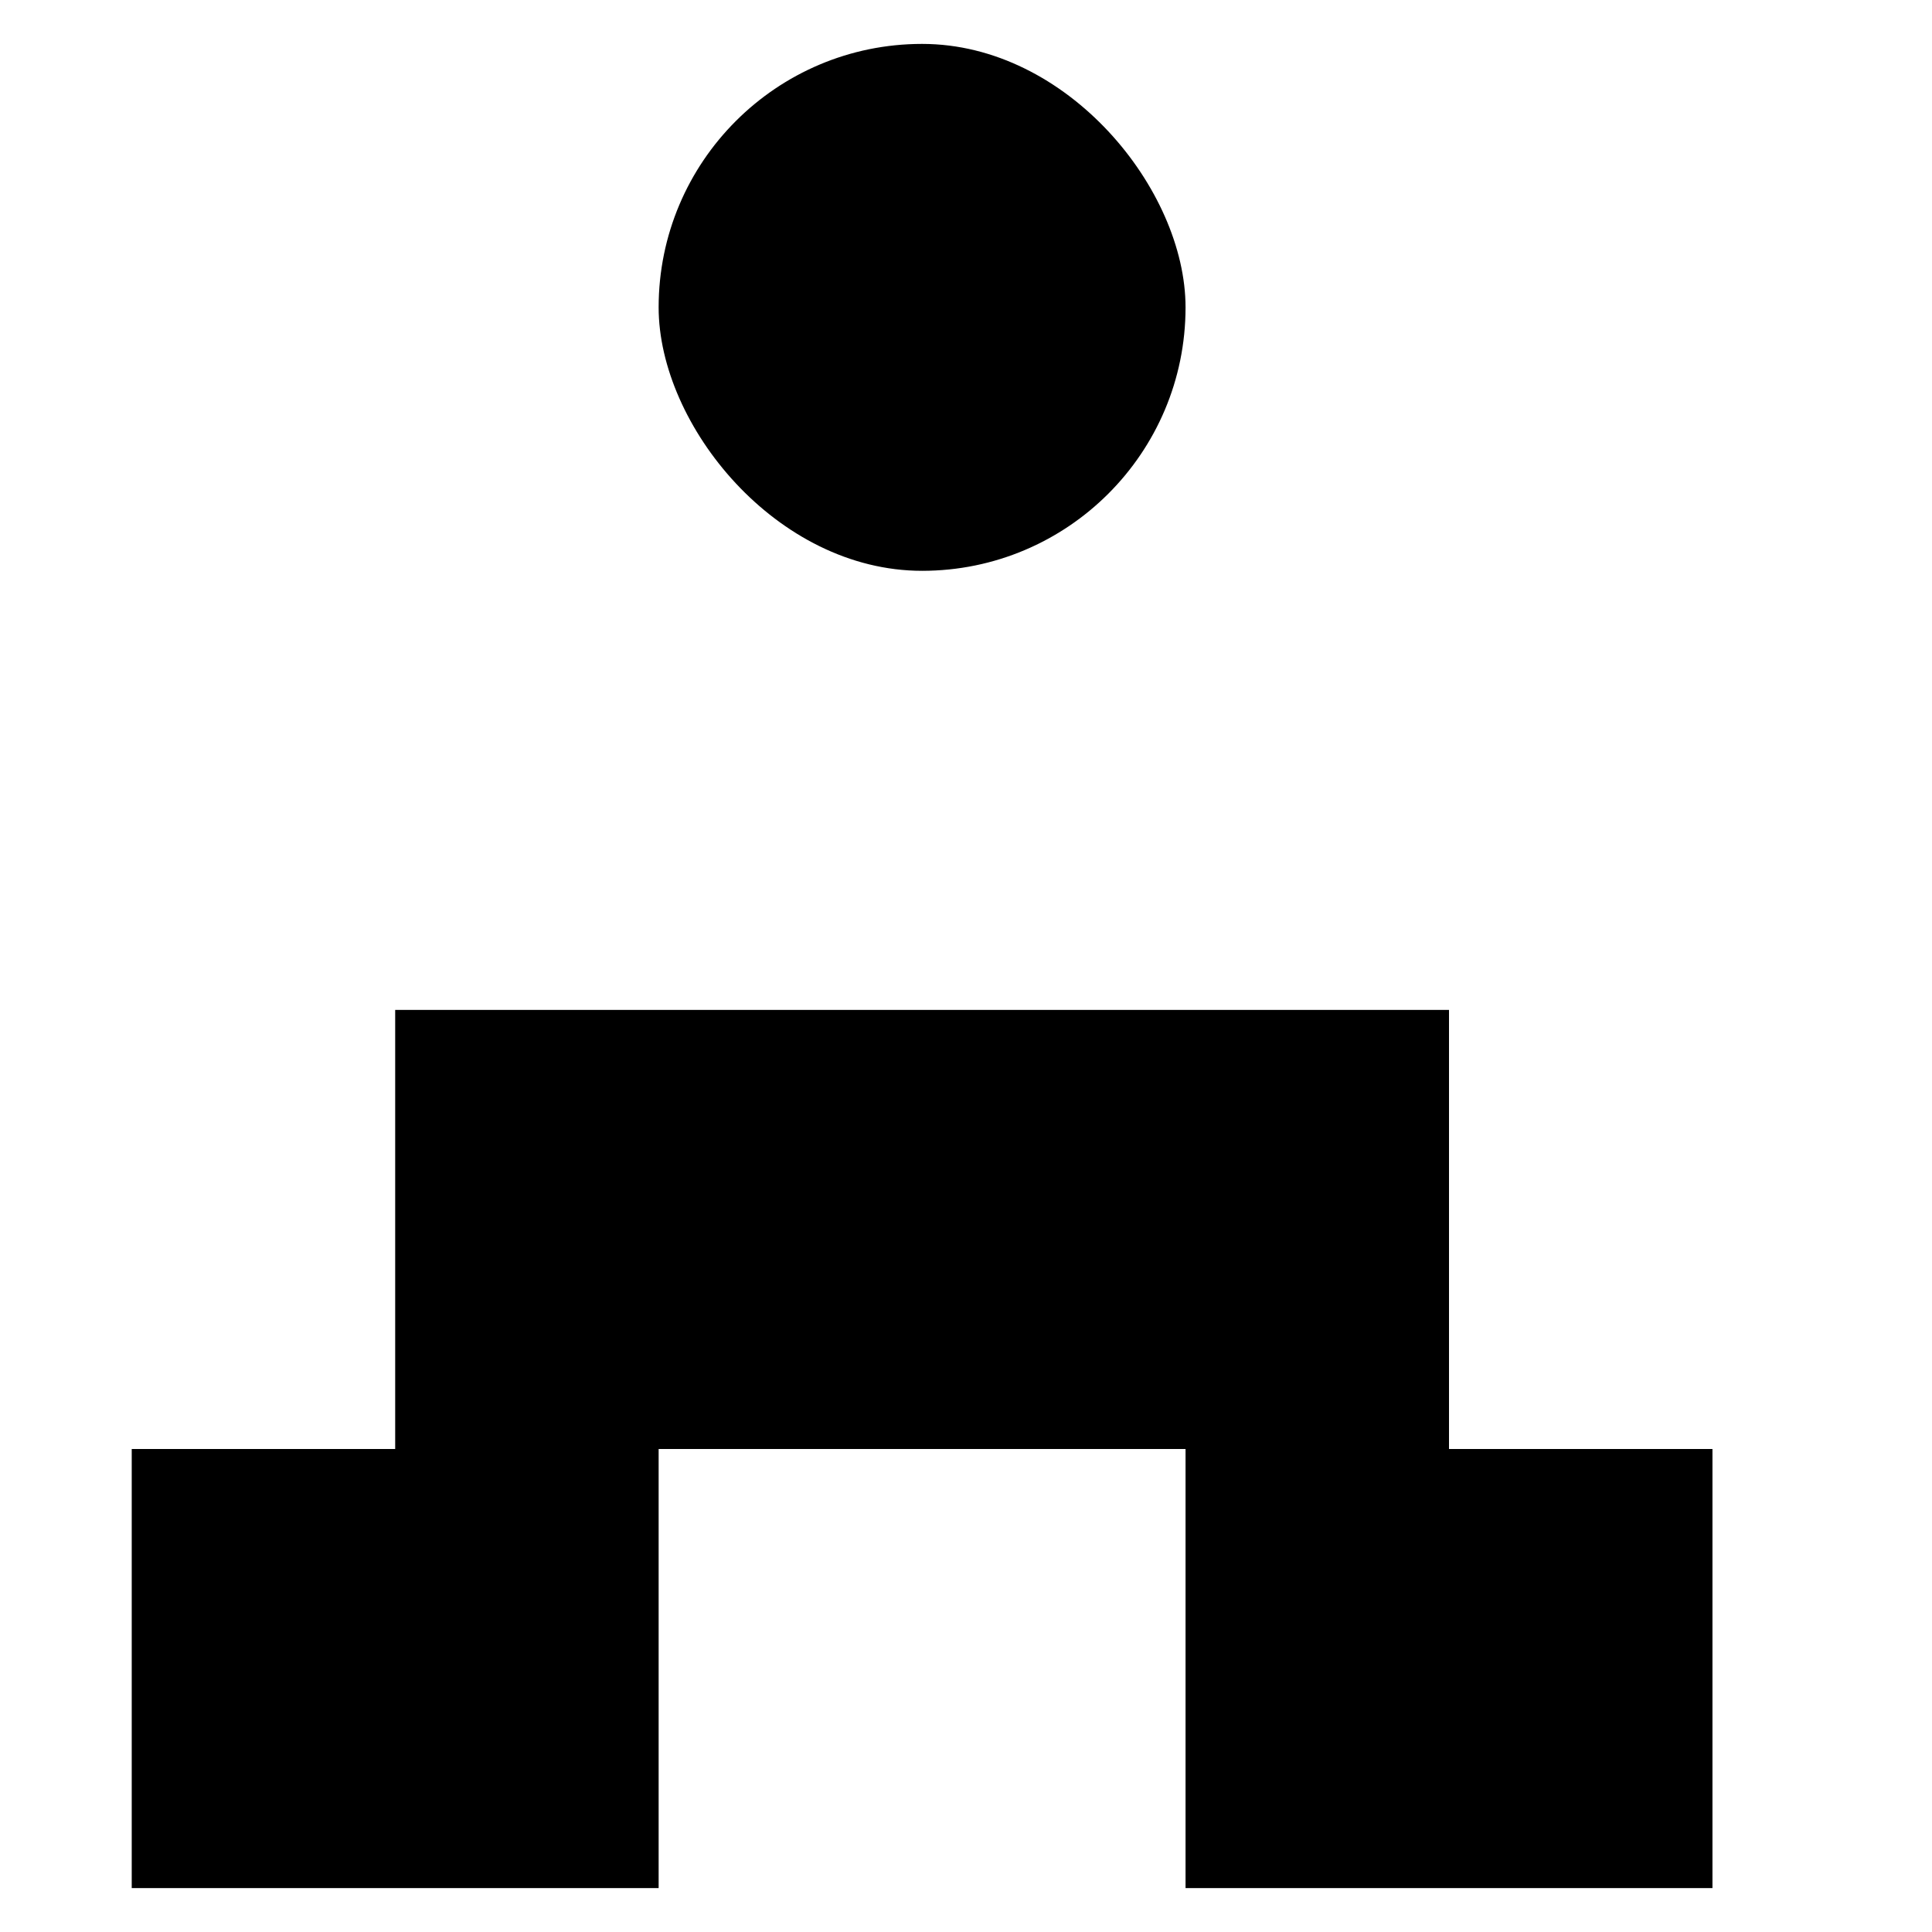 <svg id="Layer_1" data-name="Layer 1" xmlns="http://www.w3.org/2000/svg" viewBox="0 0 22 22">
  <title>
    _
  </title>
  <rect x="7.5" y=".5" width="6" height="6" rx="3" ry="3" stroke-linejoin="round"/>
  <path stroke-linejoin="round" d="M10.5 11V6.5m-9 10h6v5h-6zm12 0h6v5h-6zm-9 0v-5h12v5"/>
</svg>
